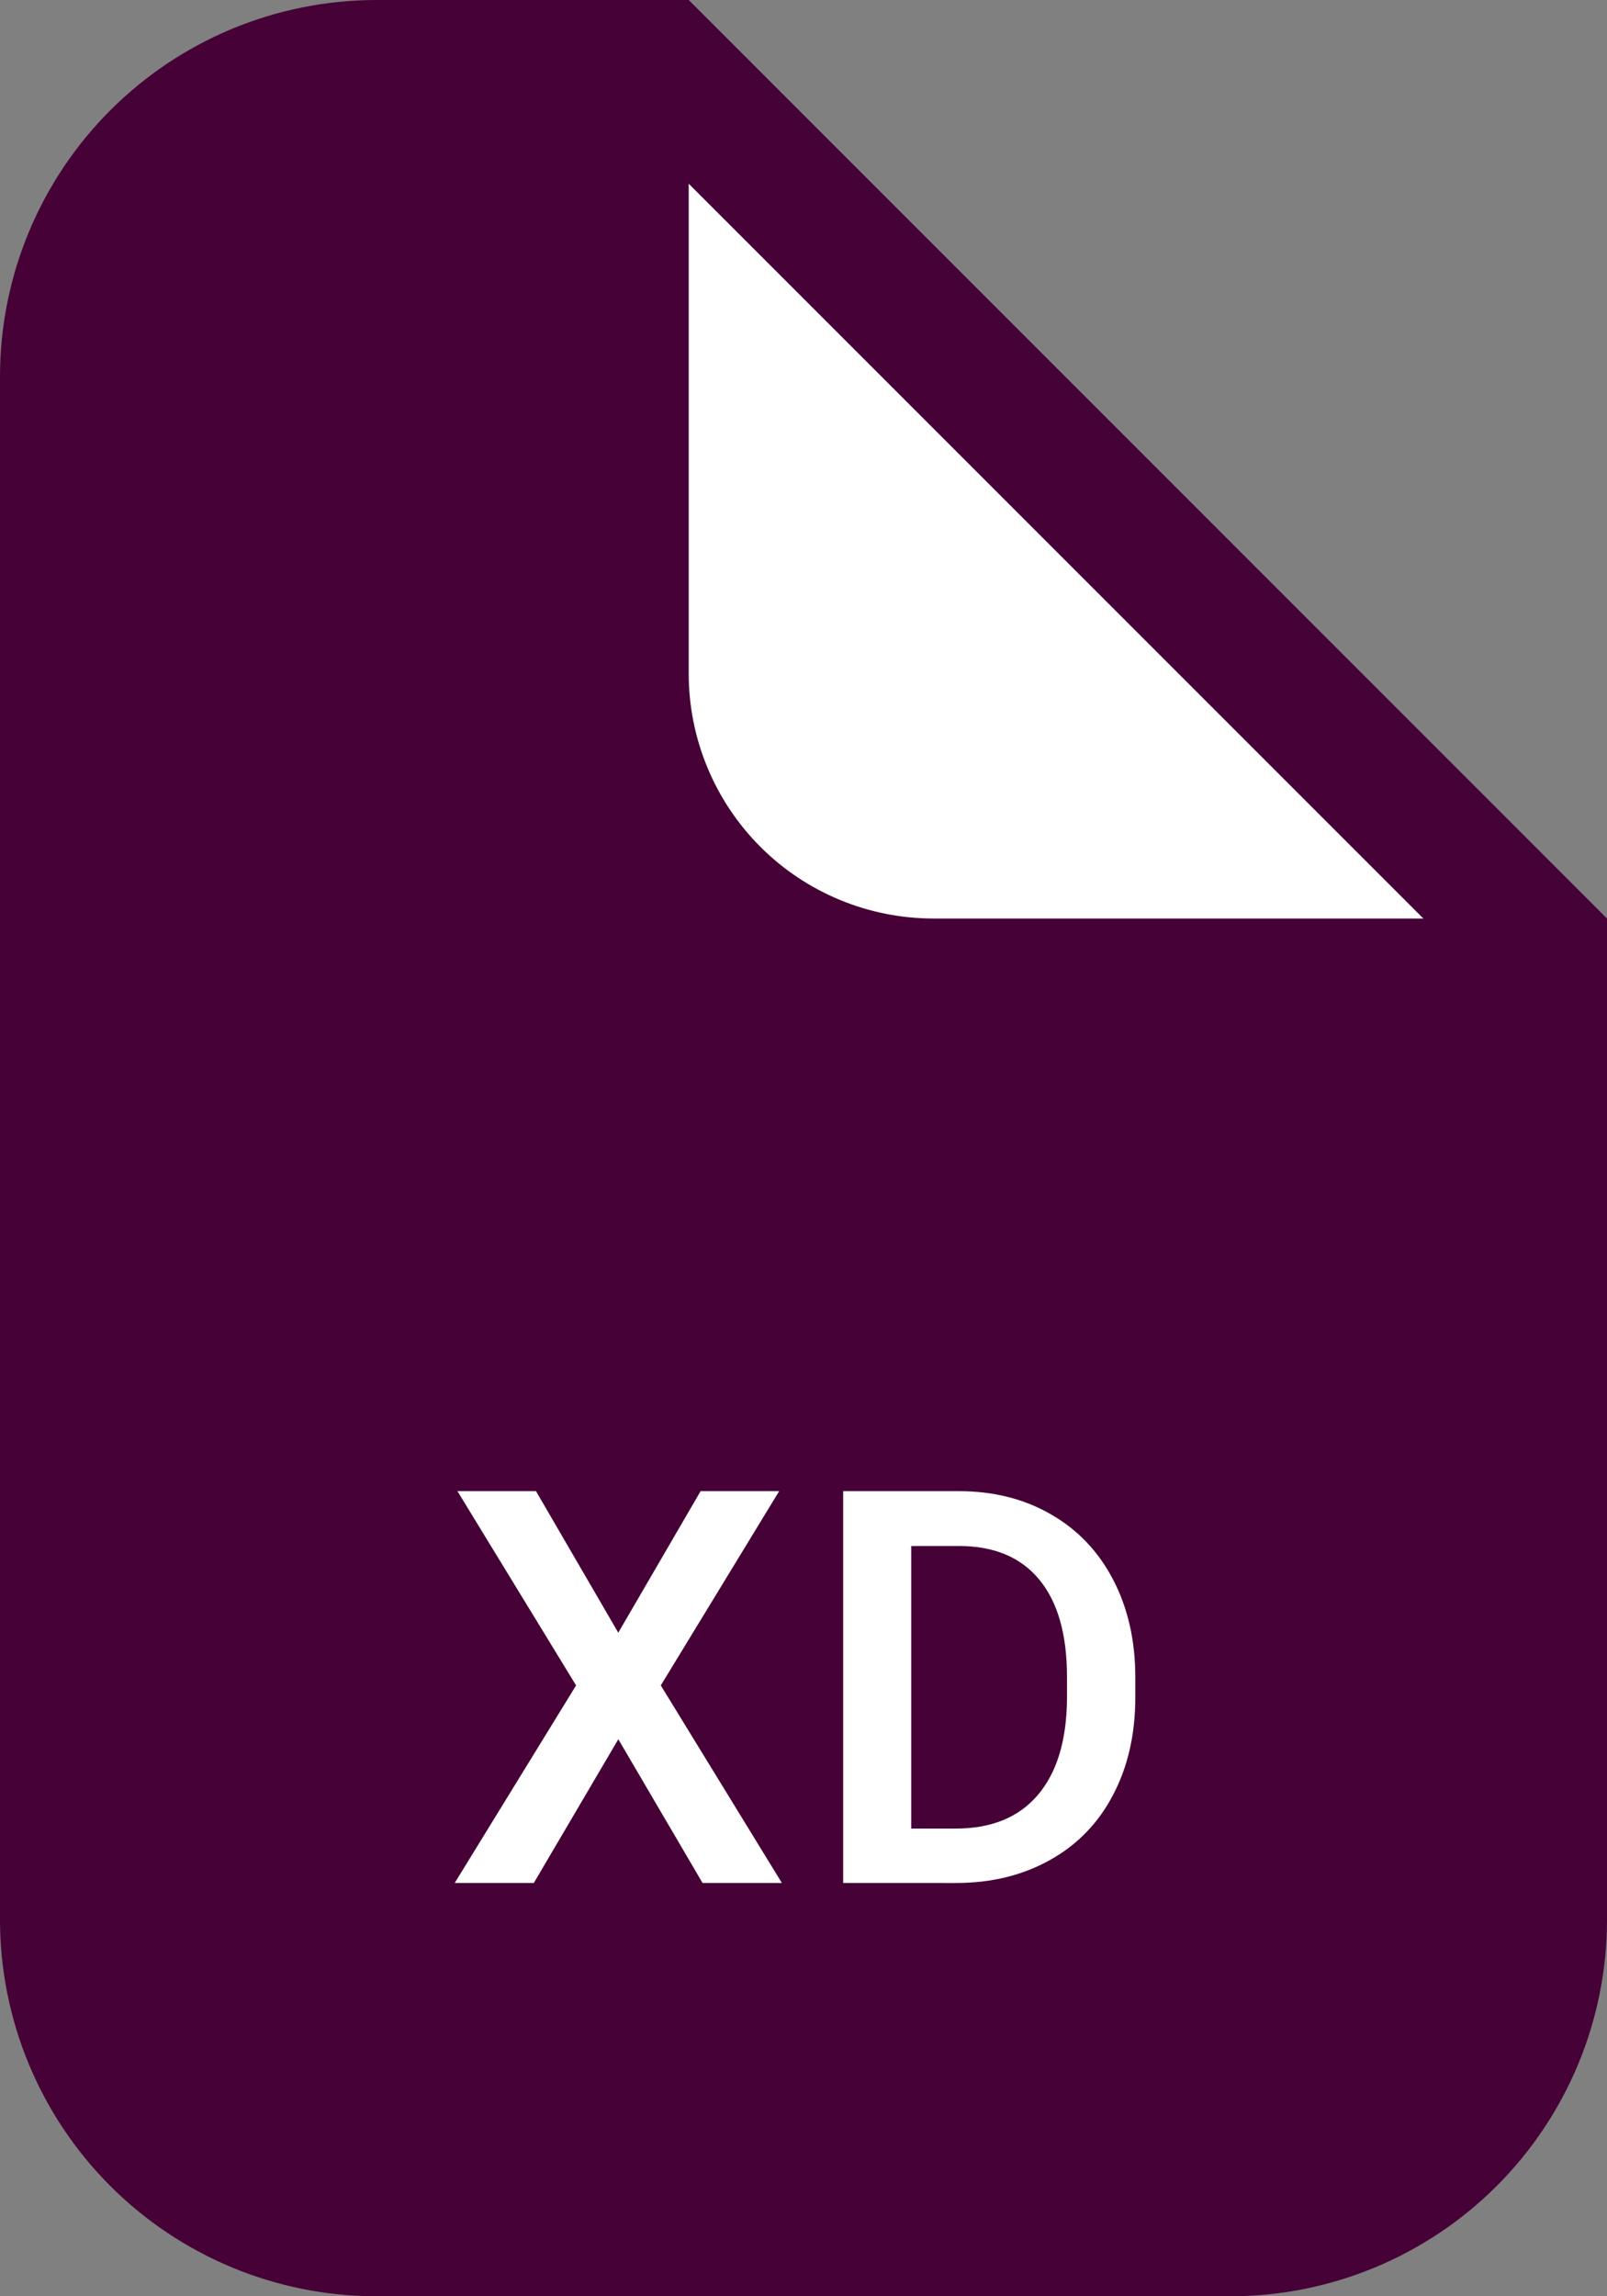 <svg fill="none" viewBox="0 0 35 50" xmlns="http://www.w3.org/2000/svg"><rect x="0" y="0" width="35" height="50" fill="#808080" stroke="none"/><path d="m26.82 50h-18.64c-2.168-.005-4.245-.869-5.778-2.402-1.533-1.533-2.396-3.611-2.402-5.778v-33.64c.005-2.168.869-4.245 2.402-5.778 1.533-1.533 3.61-2.396 5.778-2.402h6.82l20 20v21.82c-.005 2.168-.869 4.245-2.402 5.778s-3.61 2.396-5.778 2.402z" fill="#460136"/><g fill="#fff"><path d="m15 4 16 16h-10.67c-.7 0-1.393-.138-2.04-.406-.647-.268-1.234-.66-1.729-1.155-.495-.495-.887-1.083-1.155-1.729-.268-.647-.406-1.34-.406-2.04z"/><path d="m13.466 35.551 1.793-3.082h1.711l-2.578 4.23 2.637 4.301h-1.728l-1.834-3.129-1.84 3.129h-1.723l2.643-4.301-2.584-4.23h1.711zm4.898 5.449v-8.531h2.52c.754 0 1.422.168 2.004.504.586.336 1.039.812 1.359 1.43.32.617.48 1.324.48 2.121v.428c0 .809-.162 1.52-.486 2.133-.32.613-.779 1.086-1.377 1.418-.594.332-1.275.498-2.045.498zm1.482-7.336v6.152h.967c.777 0 1.373-.242 1.787-.727.418-.488.631-1.188.639-2.098v-.475c0-.926-.201-1.633-.604-2.121-.402-.488-.986-.732-1.752-.732z"/></g></svg>